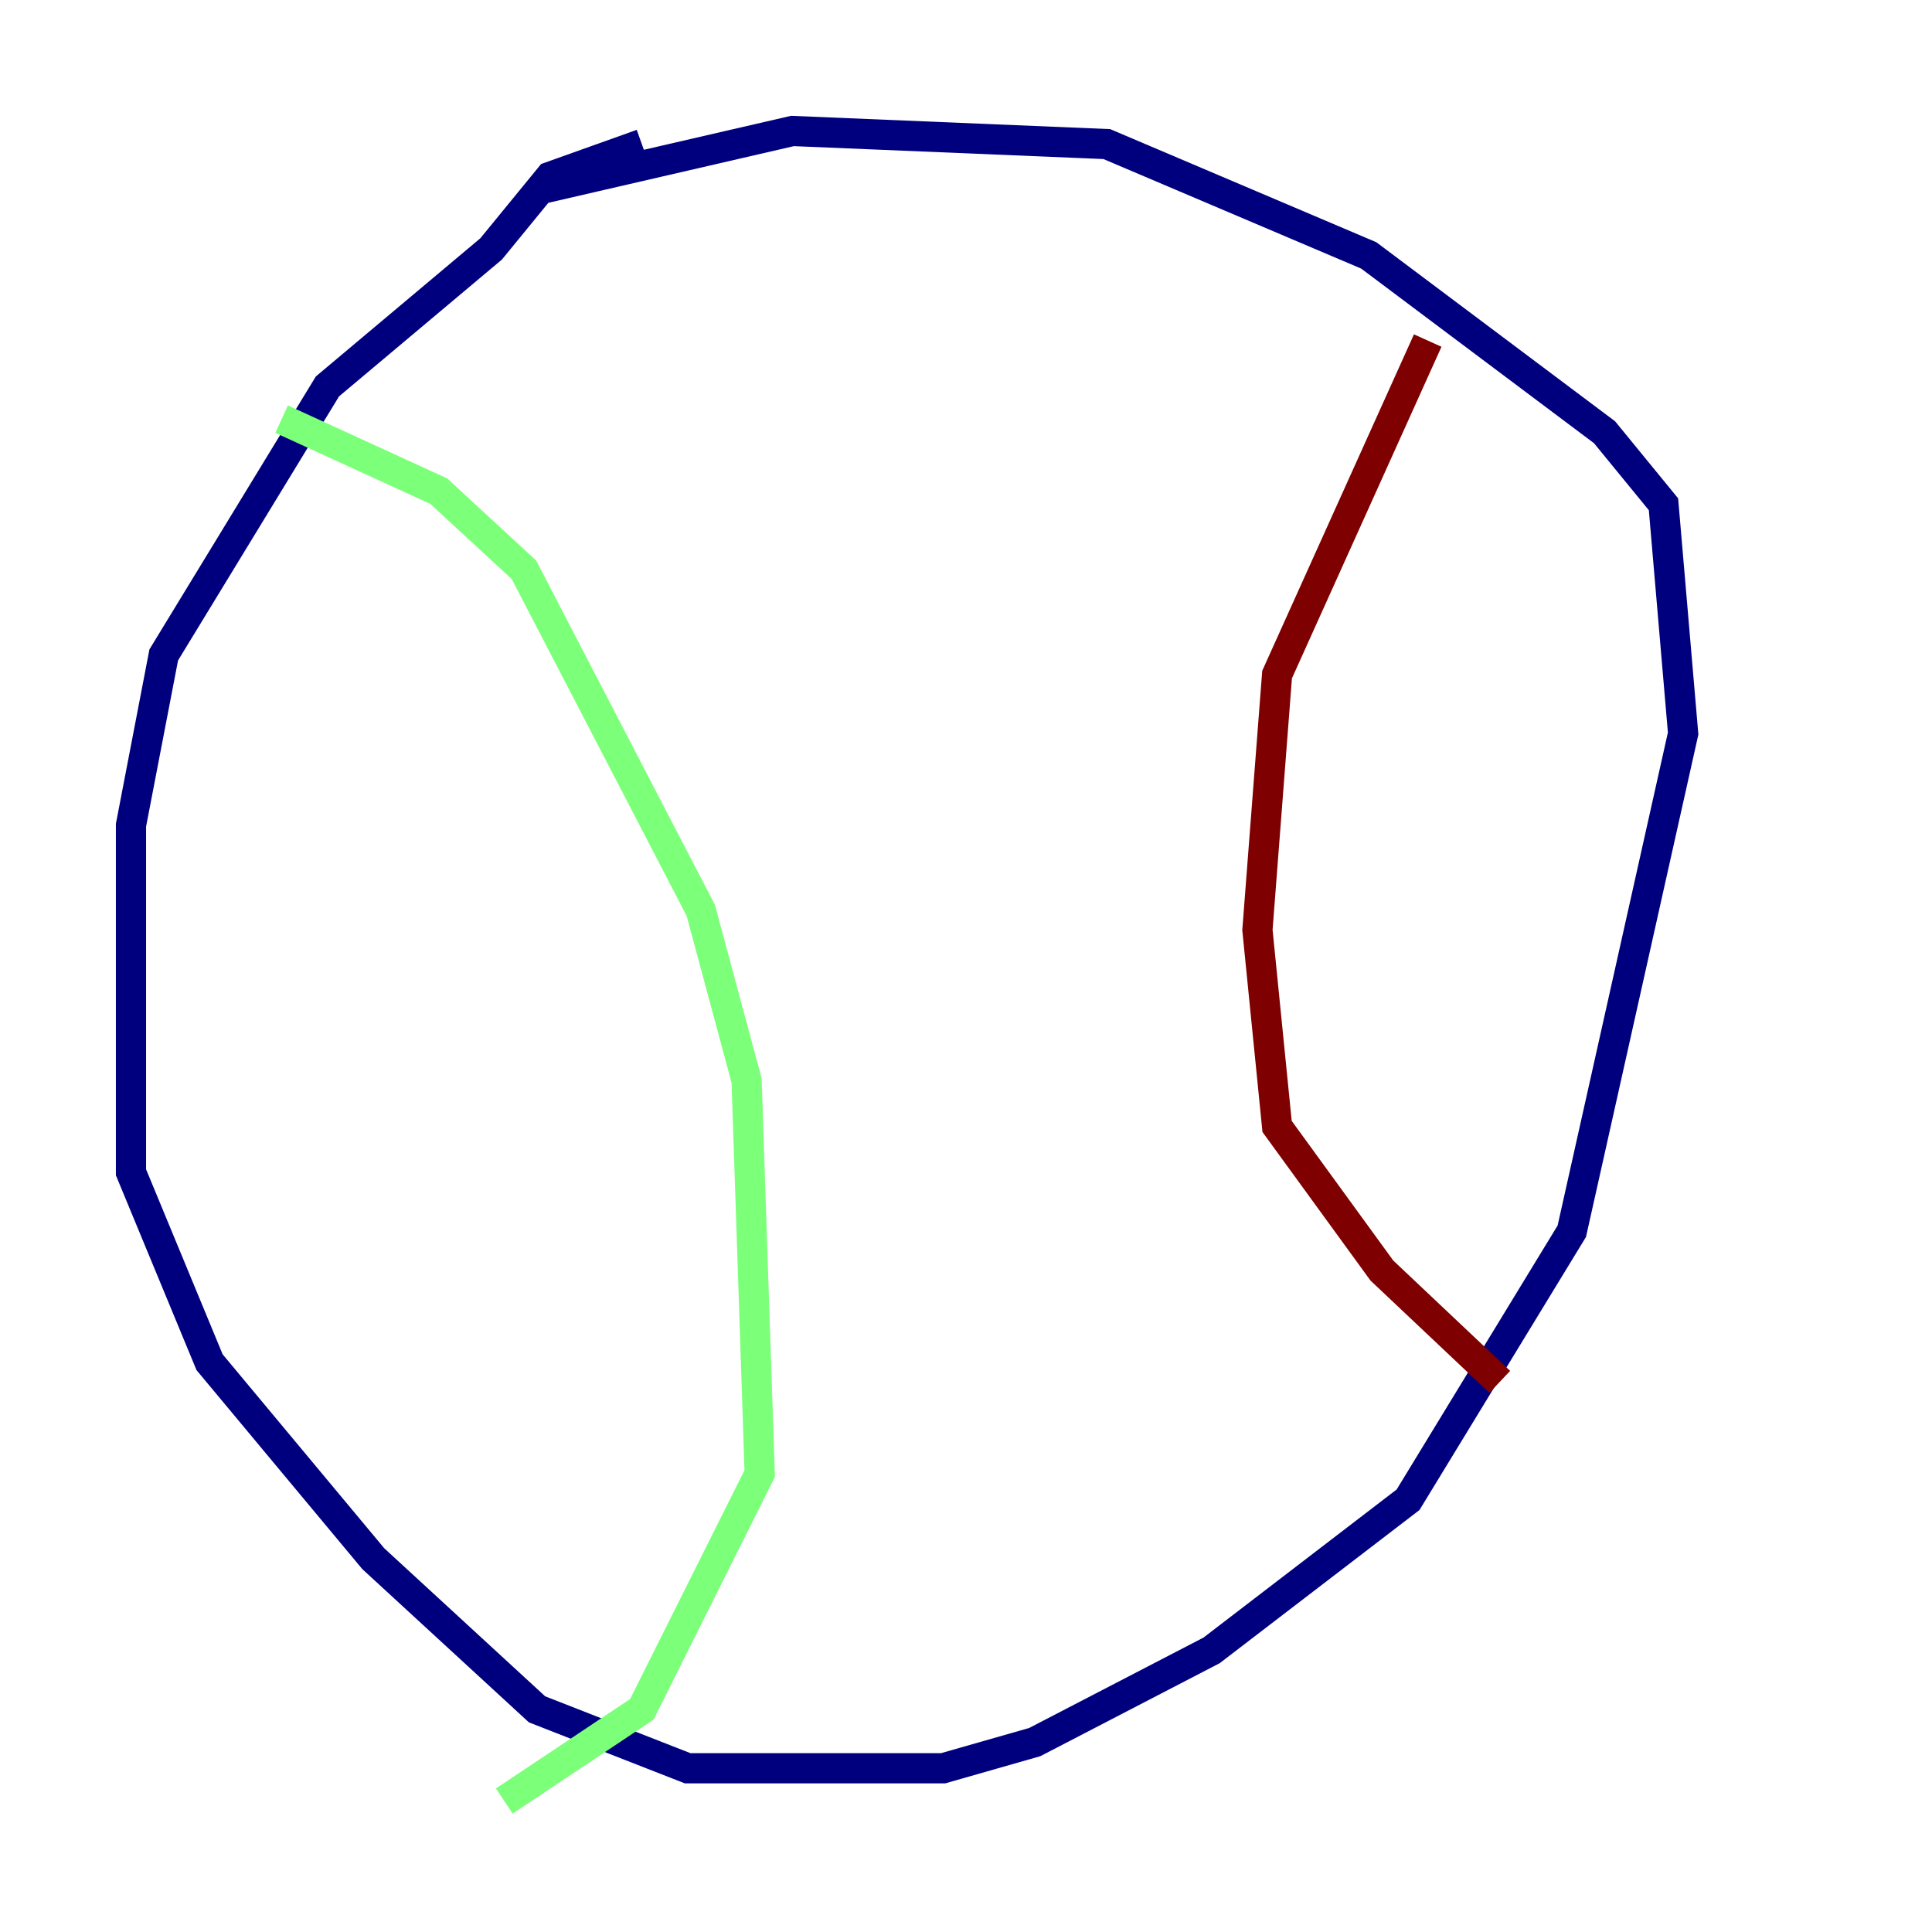 <?xml version="1.0" encoding="utf-8" ?>
<svg baseProfile="tiny" height="128" version="1.2" viewBox="0,0,128,128" width="128" xmlns="http://www.w3.org/2000/svg" xmlns:ev="http://www.w3.org/2001/xml-events" xmlns:xlink="http://www.w3.org/1999/xlink"><defs /><polyline fill="none" points="42.522,9.546 36.447,11.715 32.542,16.488 21.695,25.6 10.848,43.39 8.678,54.671 8.678,77.668 13.885,90.251 24.732,103.268 35.58,113.248 45.559,117.153 62.481,117.153 68.556,115.417 80.271,109.342 93.288,99.363 104.136,81.573 111.512,48.597 110.21,33.41 106.305,28.637 90.685,16.922 73.329,9.546 52.502,8.678 35.58,12.583" stroke="#00007f" stroke-width="2" /><polyline fill="none" points="18.658,27.77 29.071,32.542 34.712,37.749 46.427,60.312 49.464,71.593 50.332,97.627 42.522,113.248 33.41,119.322" stroke="#7cff79" stroke-width="2" /><polyline fill="none" points="94.59,22.563 84.61,44.691 83.308,61.614 84.61,74.63 91.552,84.176 99.363,91.552" stroke="#7f0000" stroke-width="2" /></svg>